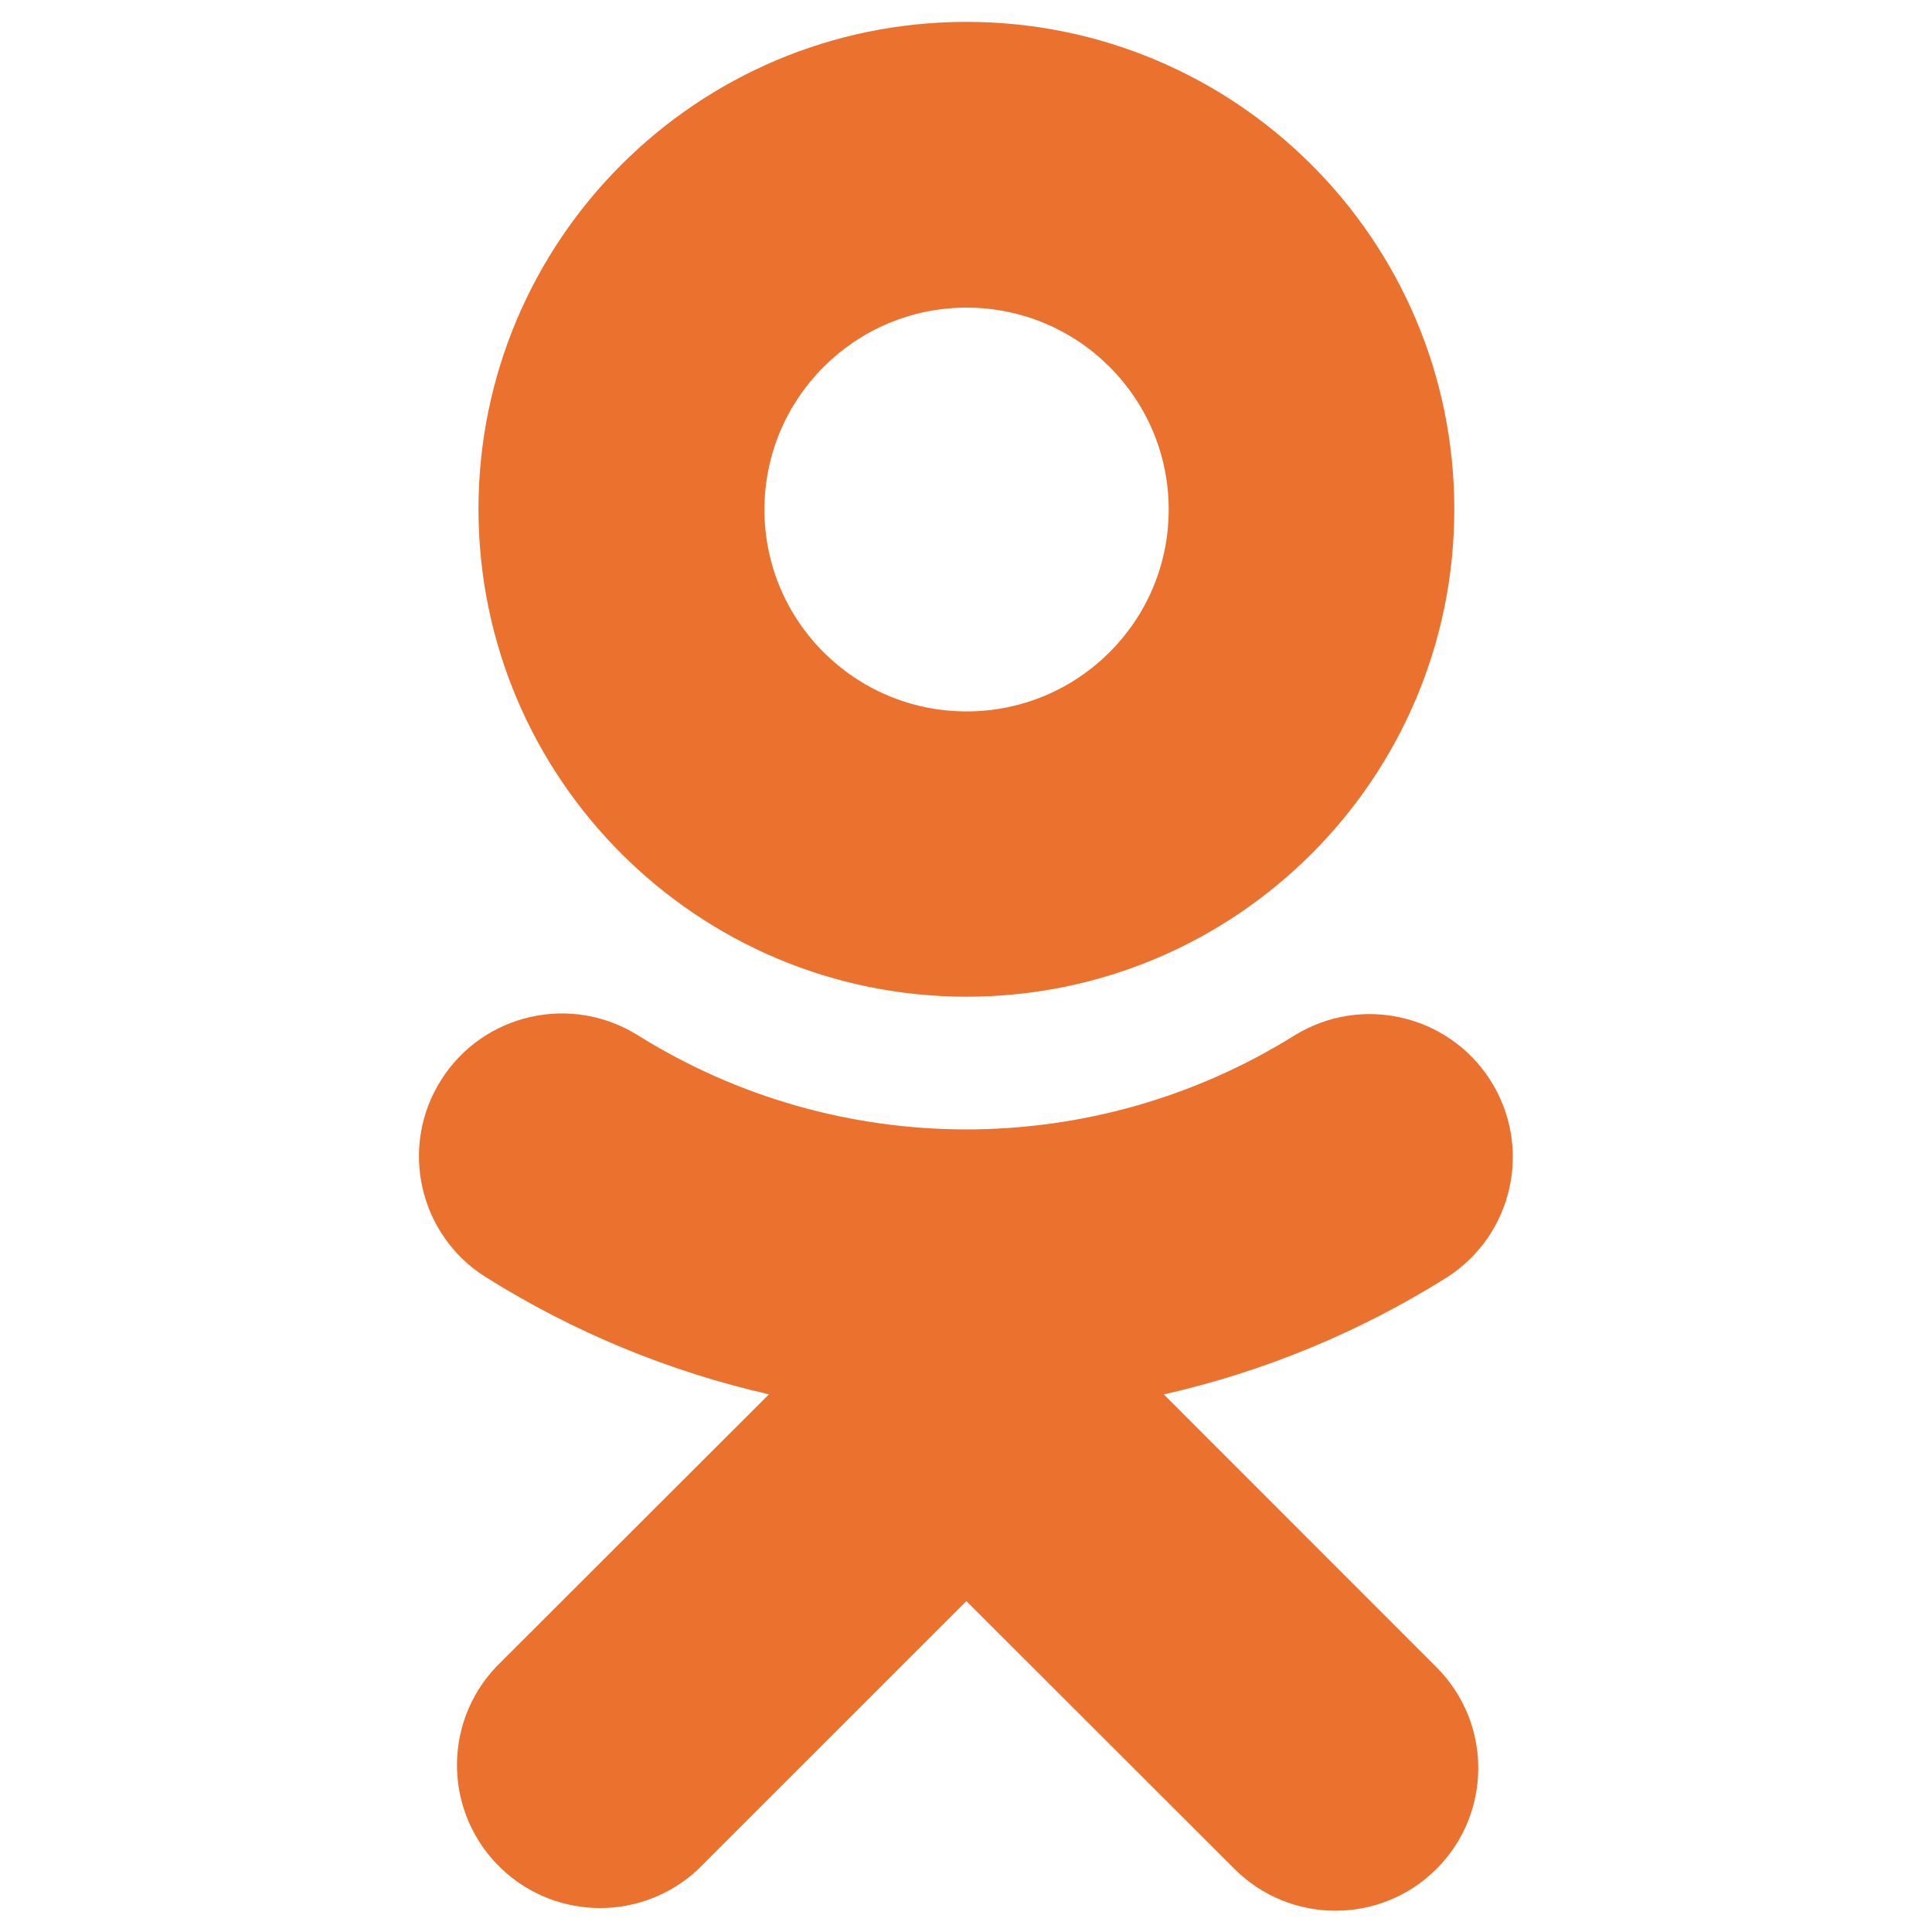 <?xml version="1.0" encoding="UTF-8" standalone="no"?>
<!DOCTYPE svg PUBLIC "-//W3C//DTD SVG 1.1//EN" "http://www.w3.org/Graphics/SVG/1.1/DTD/svg11.dtd">
<svg width="100%" height="100%" viewBox="0 0 2200 2200" version="1.1" xmlns="http://www.w3.org/2000/svg" xmlns:xlink="http://www.w3.org/1999/xlink" xml:space="preserve" xmlns:serif="http://www.serif.com/" style="fill-rule:evenodd;clip-rule:evenodd;stroke-linejoin:round;stroke-miterlimit:2;">
    <g transform="matrix(0.99,0,0,0.989,477.033,24.92)">
        <path d="M629.9,1122.4C939.9,1122.3 1191,870.9 1190.9,561C1190.8,251 939.4,-0.1 629.5,0C319.6,0.1 68.4,251.5 68.5,561.4C68.9,871.2 320.1,1122.2 629.9,1122.4M629.9,329C758.3,329 862.4,433.1 862.4,561.5C862.4,689.9 758.3,793.9 629.9,793.9C501.5,793.9 397.4,689.8 397.4,561.4C397.6,433.1 501.6,329.1 629.9,329ZM856.8,1580.3C972.3,1554.1 1082.5,1508.4 1182.8,1445.3C1259.2,1396 1281.2,1294.2 1231.9,1217.8C1183.4,1142.6 1083.6,1119.9 1007.4,1166.8C776.3,1311.3 482.9,1311.3 251.8,1166.8C175.1,1118.7 73.8,1141.7 25.5,1218.3C-23,1295 -0.2,1396.6 76.6,1445.1C76.7,1445.1 76.8,1445.2 76.8,1445.2C177,1508.2 287.2,1553.9 402.6,1580.2L88.8,1894C26.3,1960 29.2,2064.2 95.3,2126.7C158.8,2186.7 258,2186.7 321.5,2126.7L629.7,1818.3L938.1,2126.7C1002.3,2190.8 1106.2,2190.8 1170.4,2126.7C1234.5,2062.5 1234.5,1958.6 1170.4,1894.4L856.8,1580.3Z" style="fill:rgb(235,114,46);fill-rule:nonzero;"/>
    </g>
</svg>
